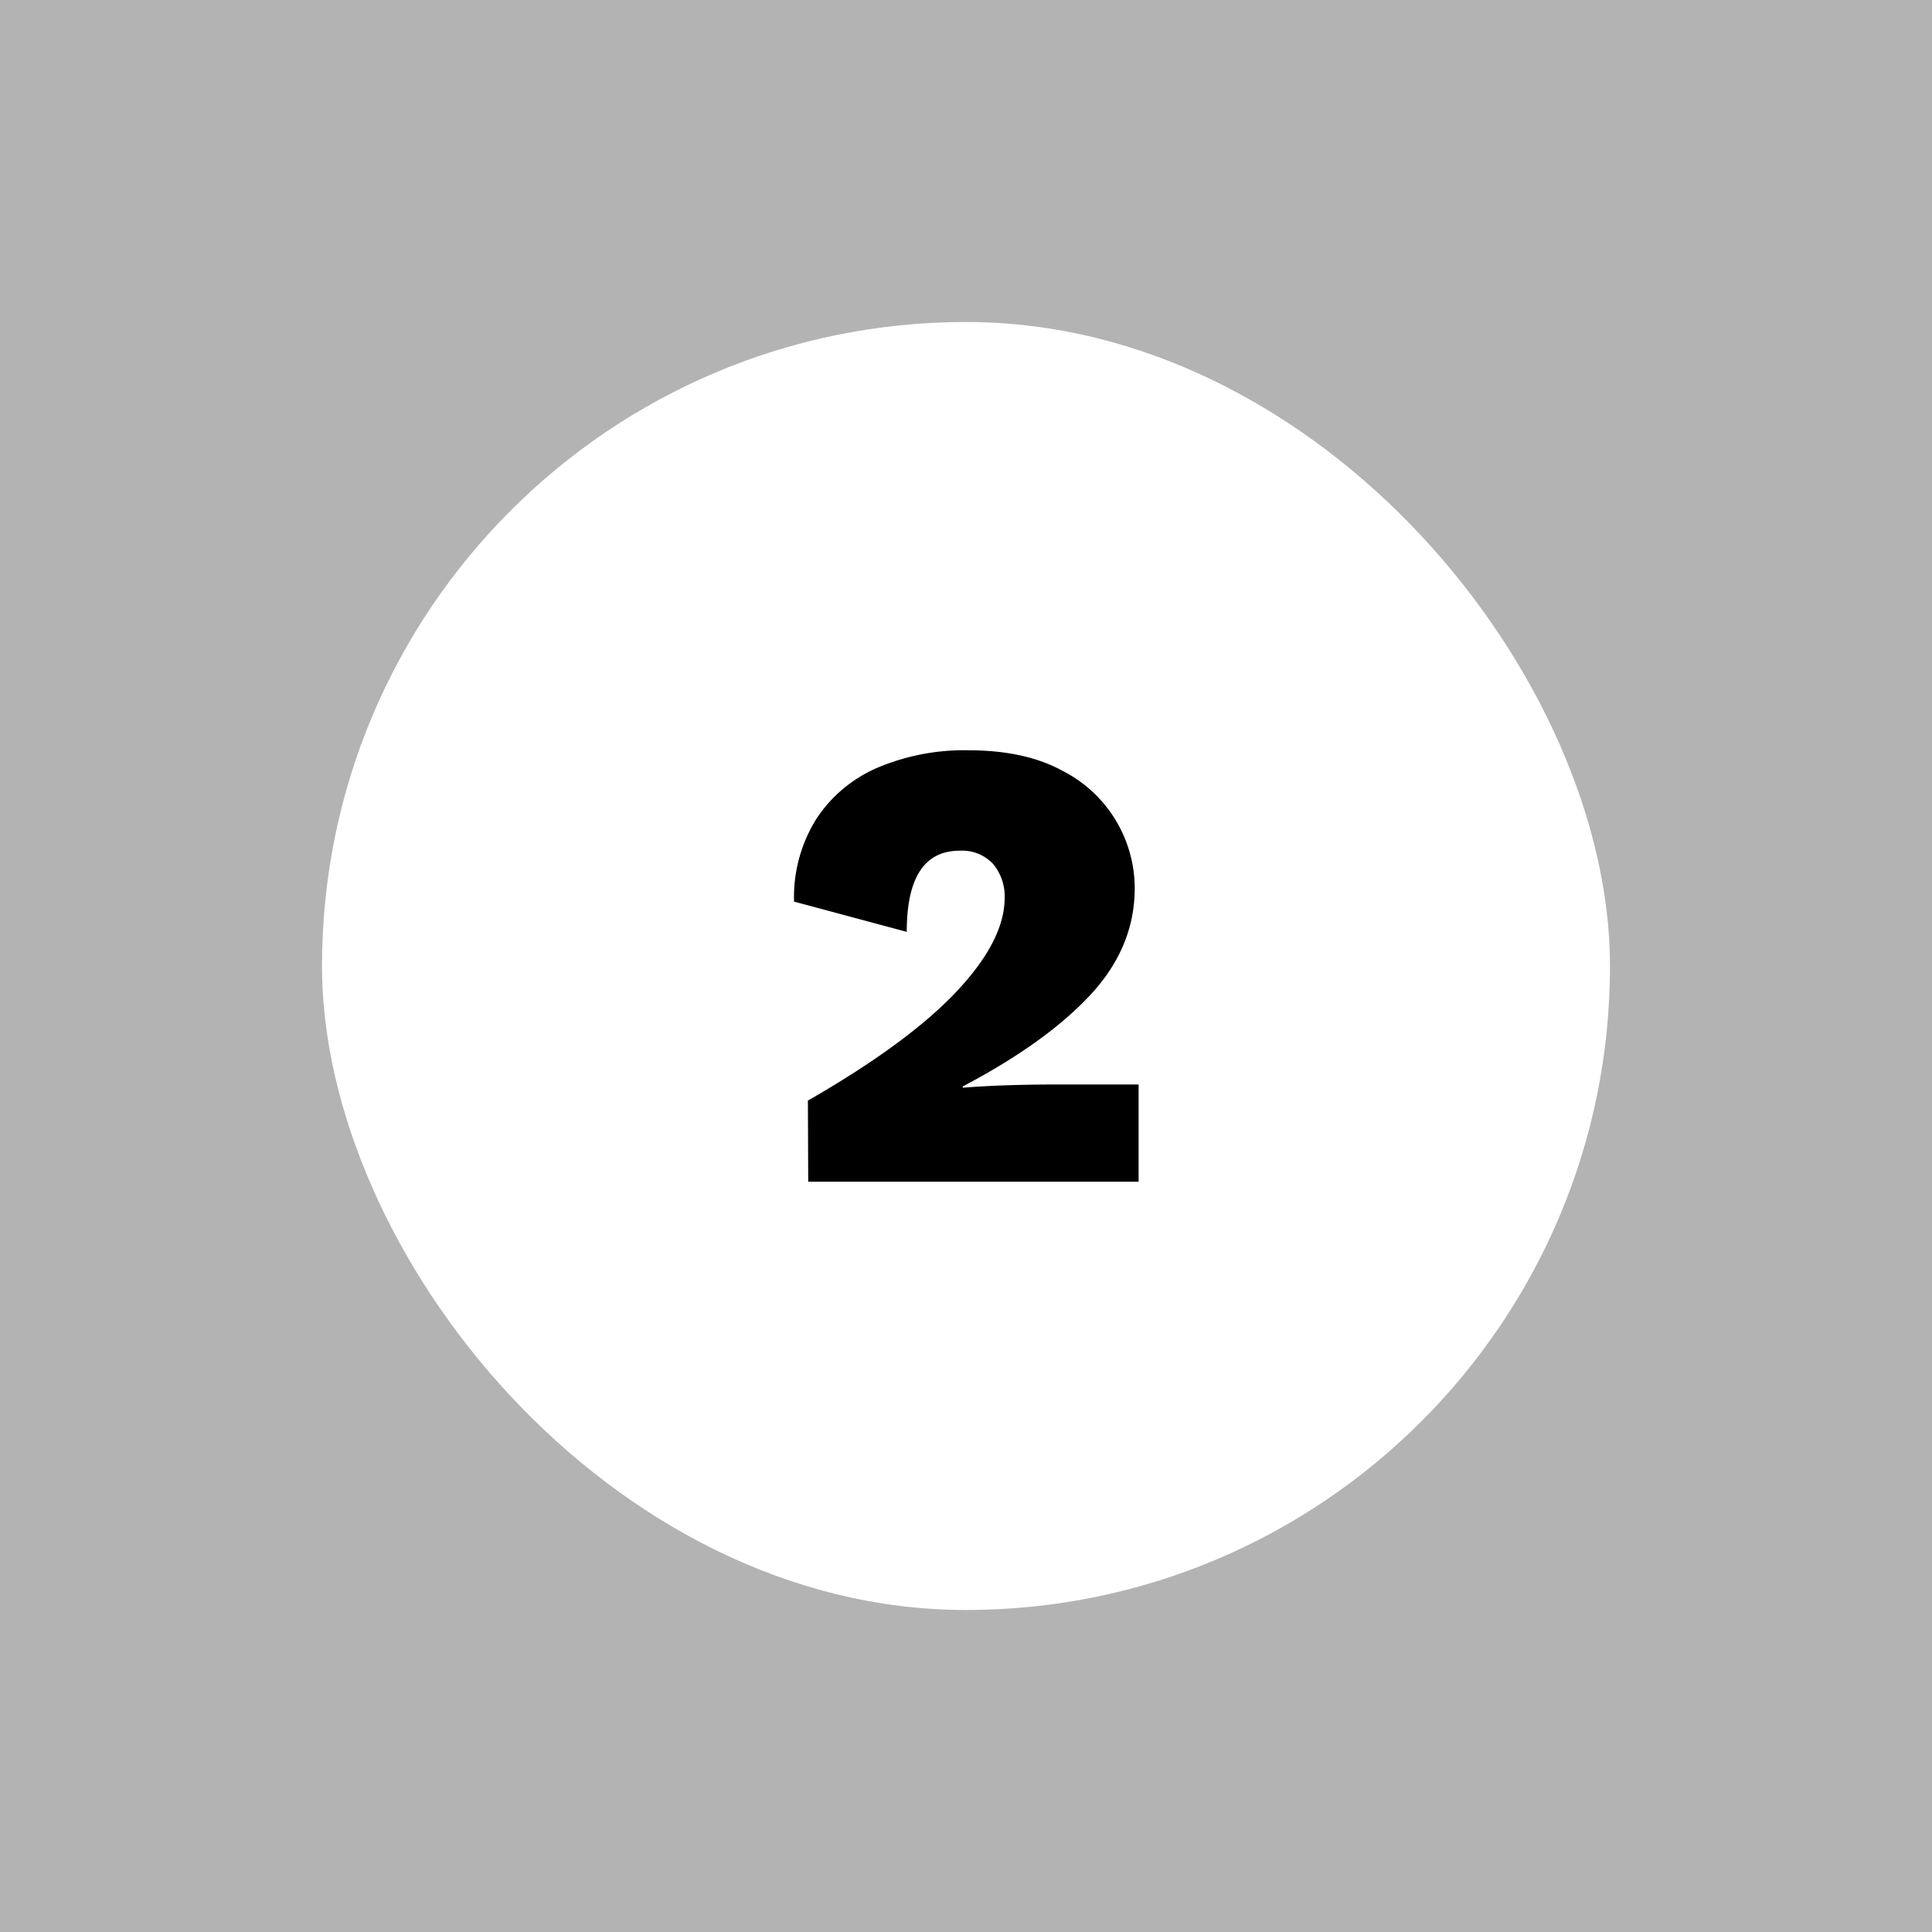 <svg id="Layer_1" data-name="Layer 1" xmlns="http://www.w3.org/2000/svg" viewBox="0 0 300 300"><defs><style>.cls-1{fill:#b3b3b3;}.cls-2{fill:#fff;}</style></defs><rect class="cls-1" width="300" height="300"/><rect class="cls-2" x="50" y="50" width="200" height="200" rx="100"/><path d="M125.45,170.9q15.49-8.9,23-16.85T156,139.5a7.82,7.82,0,0,0-1.8-5.35,6.54,6.54,0,0,0-5.2-2.05q-8.2,0-8.2,12.6l-17.5-4.7a22.9,22.9,0,0,1,3.5-12.9,21.47,21.47,0,0,1,9.6-7.95,34.53,34.53,0,0,1,13.9-2.65q8.9,0,14.7,3.2a20.5,20.5,0,0,1,11.2,18.2q0,9.19-6.9,16.6t-19.8,14.2v.2q6.2-.5,14.6-.5h12.7v15.1h-51.3Z"/></svg>